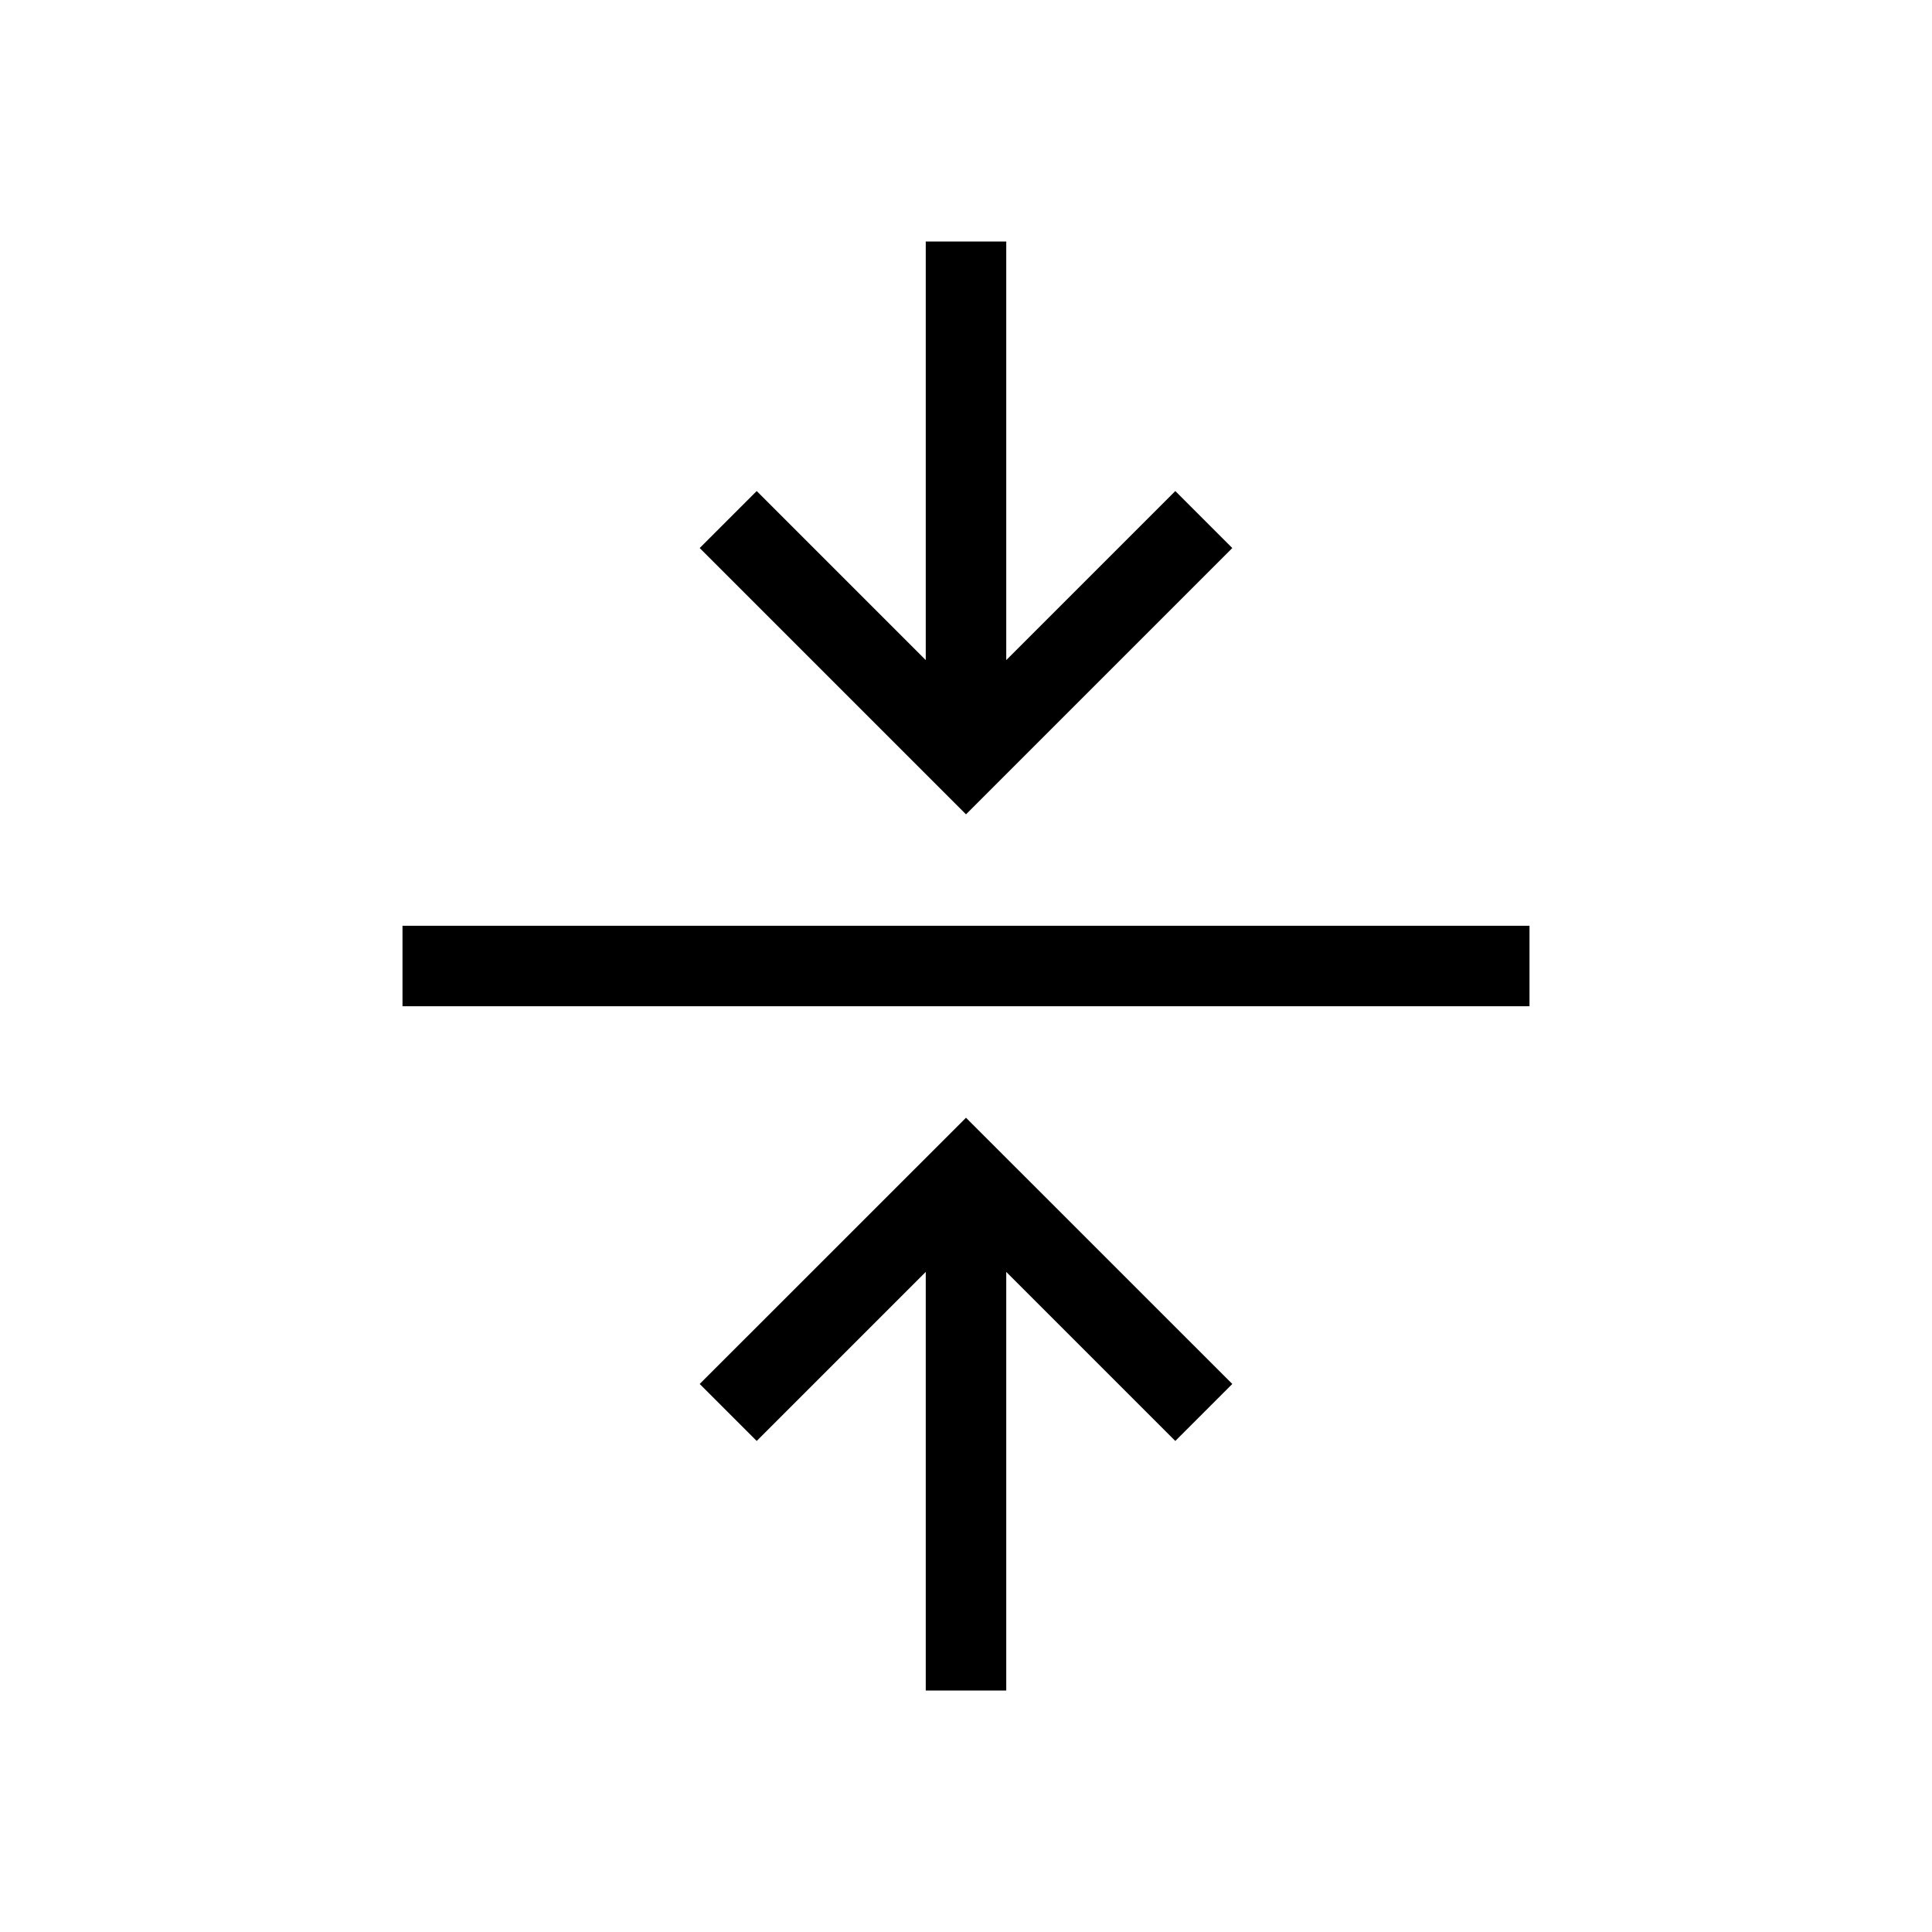 <svg xmlns="http://www.w3.org/2000/svg" xmlns:xlink="http://www.w3.org/1999/xlink" width="24" height="24" viewBox="0 0 24 24"><path fill="currentColor" d="M11.5 21v-5.2l-2.1 2.1l-.708-.708L12 13.885l3.308 3.307l-.708.708l-2.1-2.1V21zM5 12.5v-1h14v1zm7-2.384L8.692 6.808L9.4 6.1l2.1 2.1V3h1v5.2l2.1-2.1l.708.708z"/></svg>